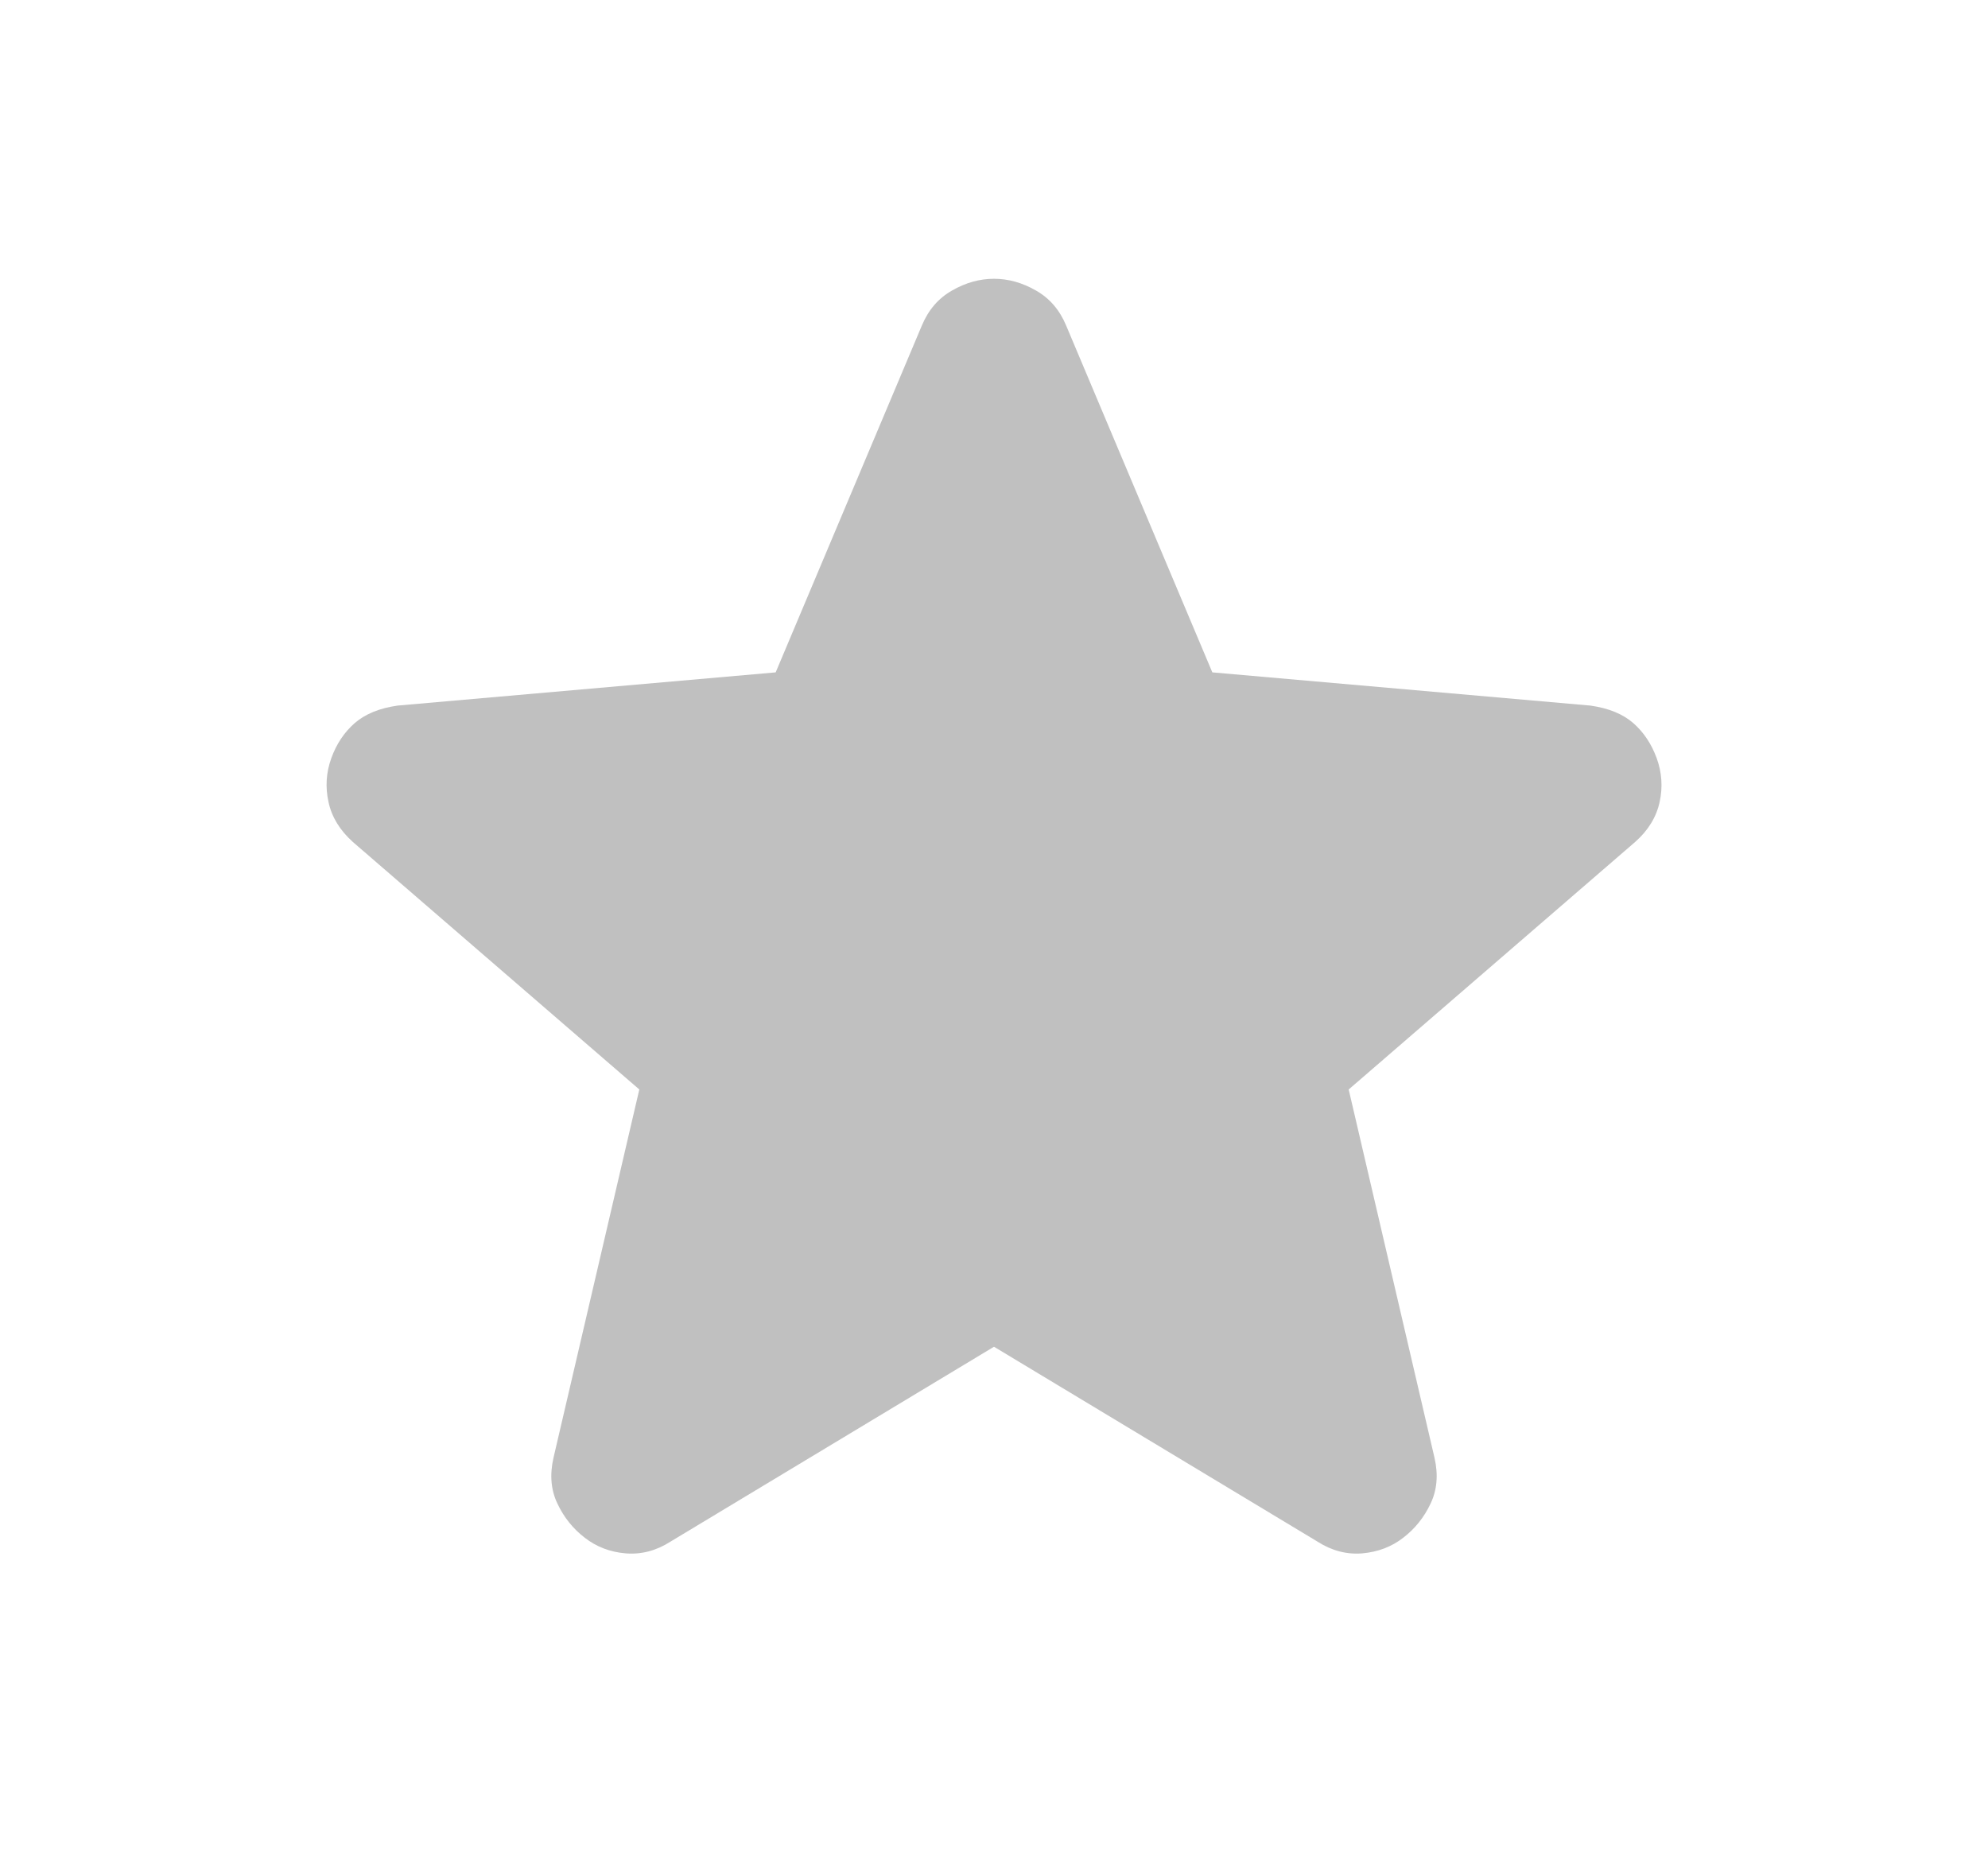 <svg width="17" height="16" viewBox="0 0 17 16" fill="none" xmlns="http://www.w3.org/2000/svg">
<path d="M8.5 11.517L5.733 13.184C5.611 13.262 5.483 13.295 5.35 13.284C5.217 13.273 5.1 13.228 5 13.15C4.9 13.073 4.822 12.976 4.767 12.859C4.711 12.743 4.7 12.612 4.733 12.467L5.467 9.317L3.017 7.2C2.906 7.1 2.836 6.986 2.809 6.858C2.781 6.73 2.789 6.606 2.833 6.484C2.877 6.362 2.944 6.262 3.033 6.184C3.123 6.106 3.245 6.056 3.4 6.034L6.633 5.75L7.883 2.784C7.939 2.65 8.025 2.55 8.142 2.484C8.259 2.417 8.378 2.384 8.5 2.384C8.622 2.384 8.741 2.417 8.858 2.484C8.975 2.55 9.061 2.65 9.117 2.784L10.367 5.75L13.6 6.034C13.755 6.056 13.878 6.106 13.967 6.184C14.056 6.262 14.122 6.362 14.167 6.484C14.211 6.606 14.22 6.731 14.192 6.859C14.164 6.987 14.095 7.101 13.983 7.2L11.533 9.317L12.267 12.467C12.3 12.612 12.289 12.742 12.233 12.859C12.178 12.976 12.1 13.073 12 13.15C11.9 13.228 11.783 13.272 11.65 13.284C11.517 13.295 11.389 13.262 11.267 13.184L8.5 11.517Z" fill="#C0C0C0"/>
</svg>
